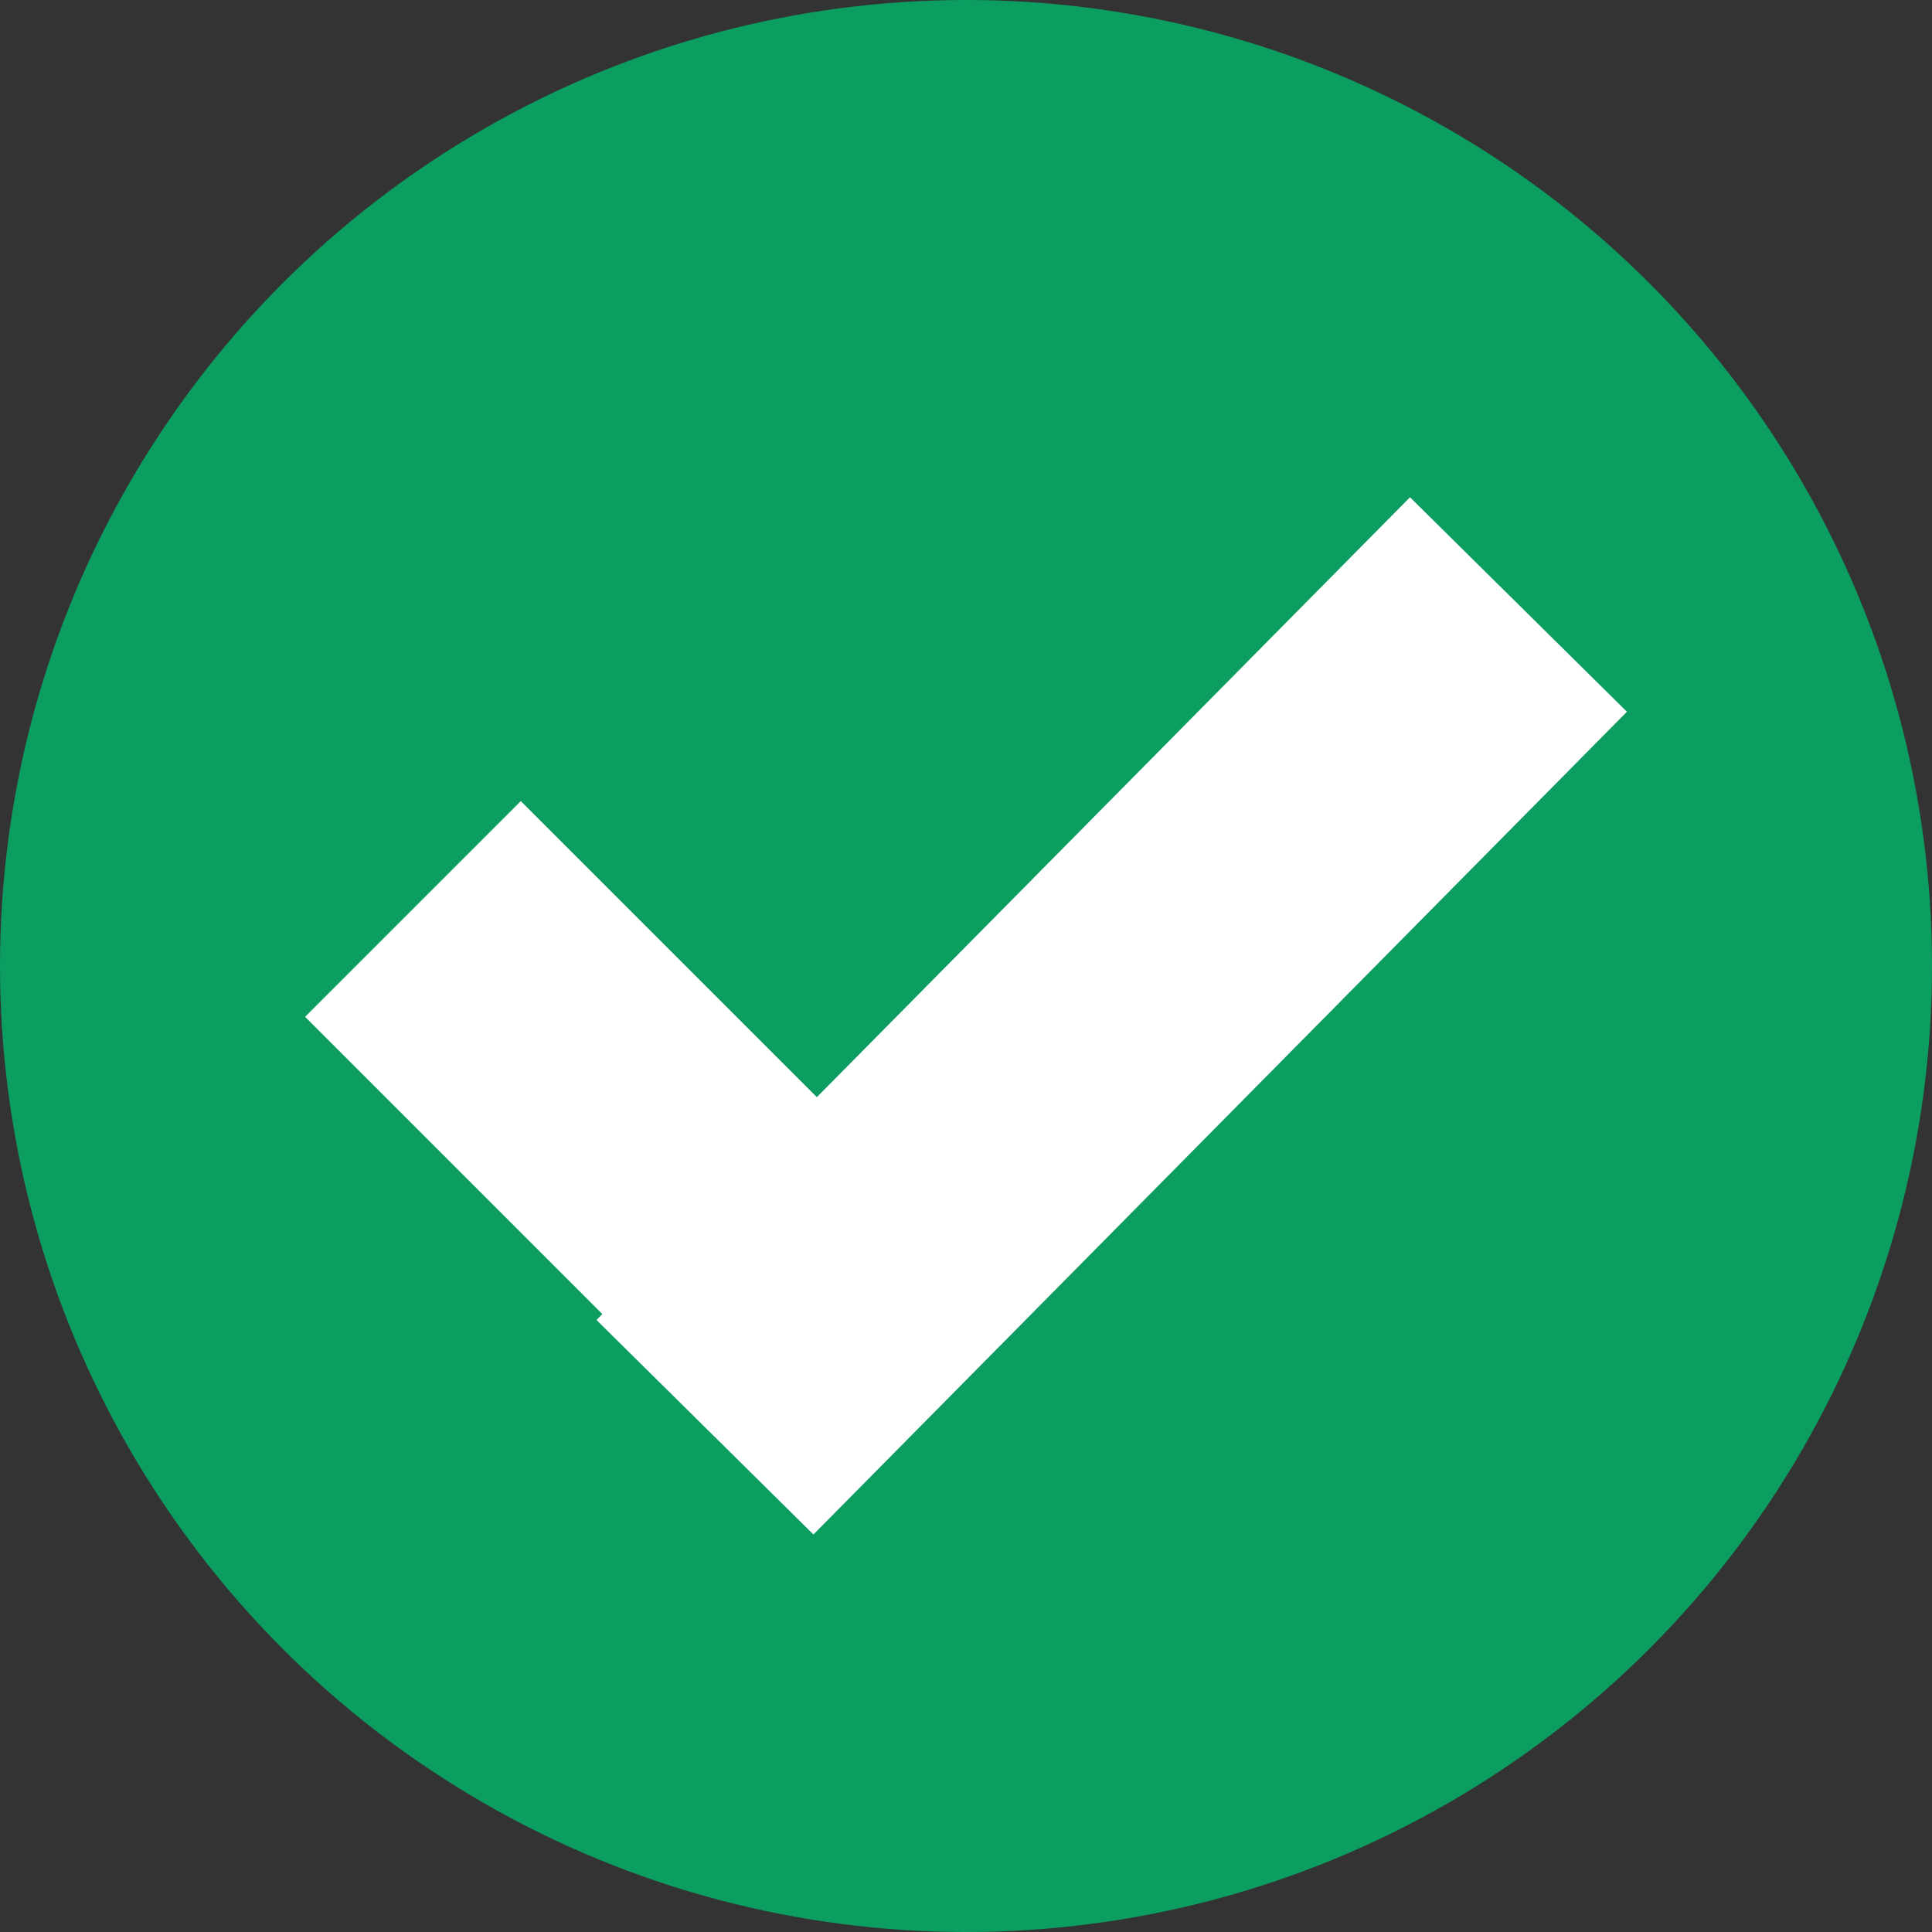 <svg fill="none" xmlns="http://www.w3.org/2000/svg" viewBox="0 0 19 19">
  <rect x="0" y="0" width="19" height="19" fill="#333333" stroke="none"/>
  <circle cx="9.5" cy="9.5" r="9.5" fill="#0C9D61"/>
  <path stroke="#fff" stroke-width="3" d="M4.061 8.939l5 5m-2.128.097l8-8.091"/>
</svg>
